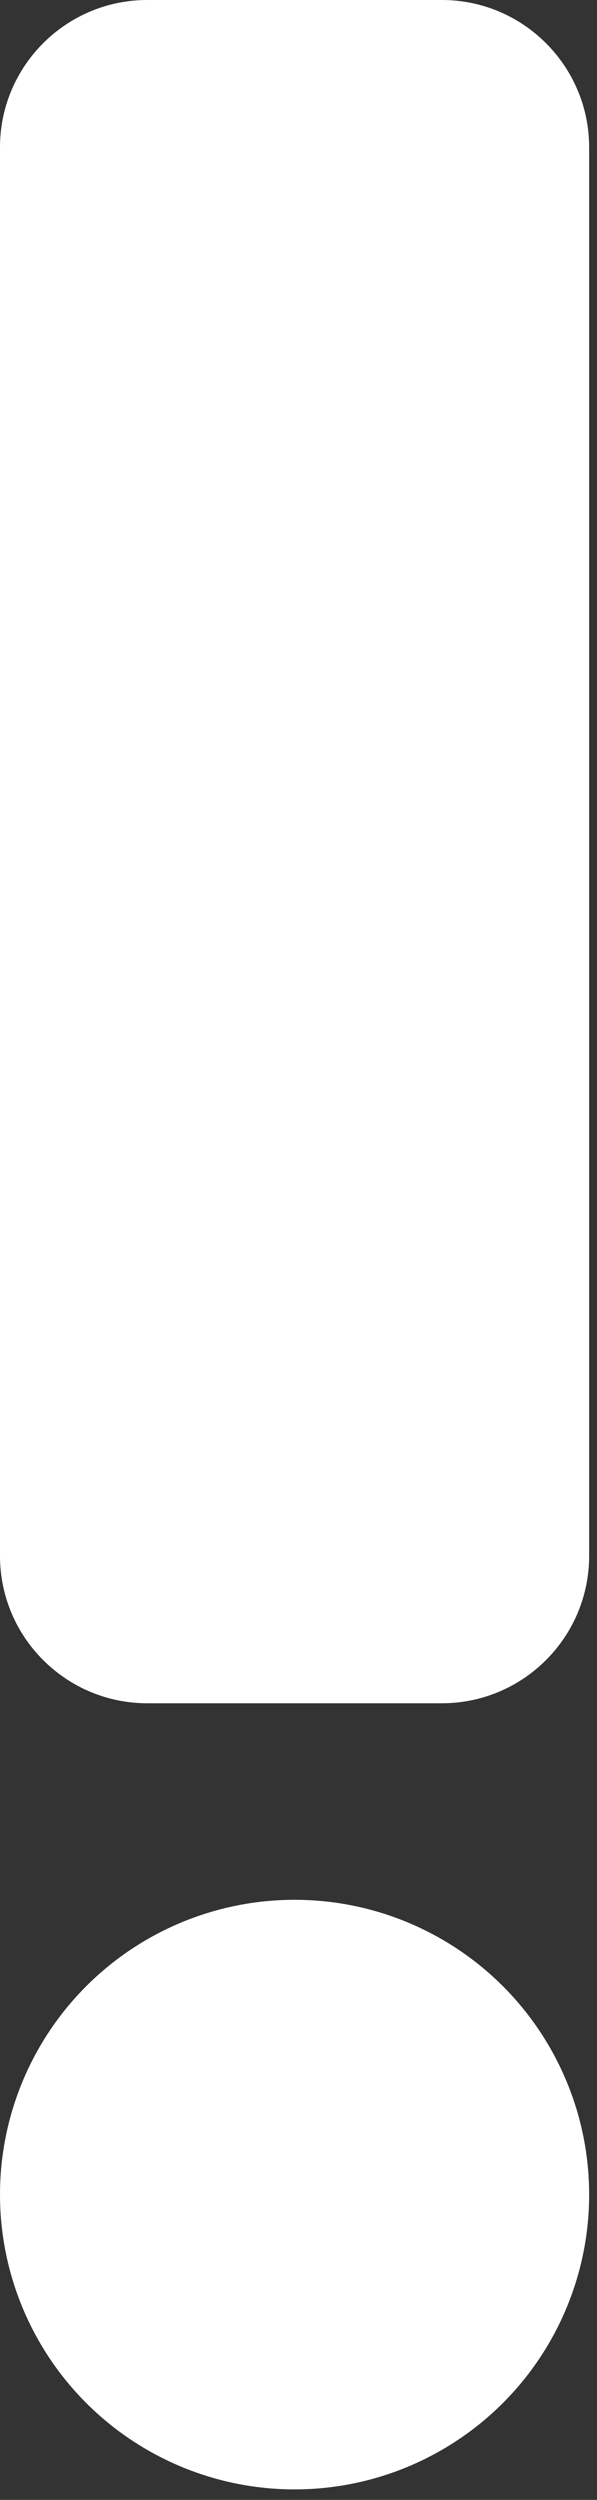 <?xml version="1.0" encoding="UTF-8" standalone="no"?><!DOCTYPE svg PUBLIC "-//W3C//DTD SVG 1.1//EN" "http://www.w3.org/Graphics/SVG/1.1/DTD/svg11.dtd"><svg width="100%" height="100%" viewBox="0 0 38 159" version="1.1" xmlns="http://www.w3.org/2000/svg" xmlnsXlink="http://www.w3.org/1999/xlink" xmlSpace="preserve" xmlnsSerif="http://www.serif.com/" style="fill-rule:evenodd;clip-rule:evenodd;stroke-linejoin:round;stroke-miterlimit:2;"><rect x="0" y="0" width="38" height="159" fill="#333333" stroke="none"/><path d="M37.5,9.375c0,-5.174 -4.201,-9.375 -9.375,-9.375l-18.75,-0c-5.174,-0 -9.375,4.201 -9.375,9.375l0,89.583c0,5.175 4.201,9.375 9.375,9.375l18.75,0c5.174,0 9.375,-4.2 9.375,-9.375l0,-89.583Z" style="fill:#fff;"/><circle cx="18.75" cy="139.583" r="18.75" style="fill:#fff;"/></svg>